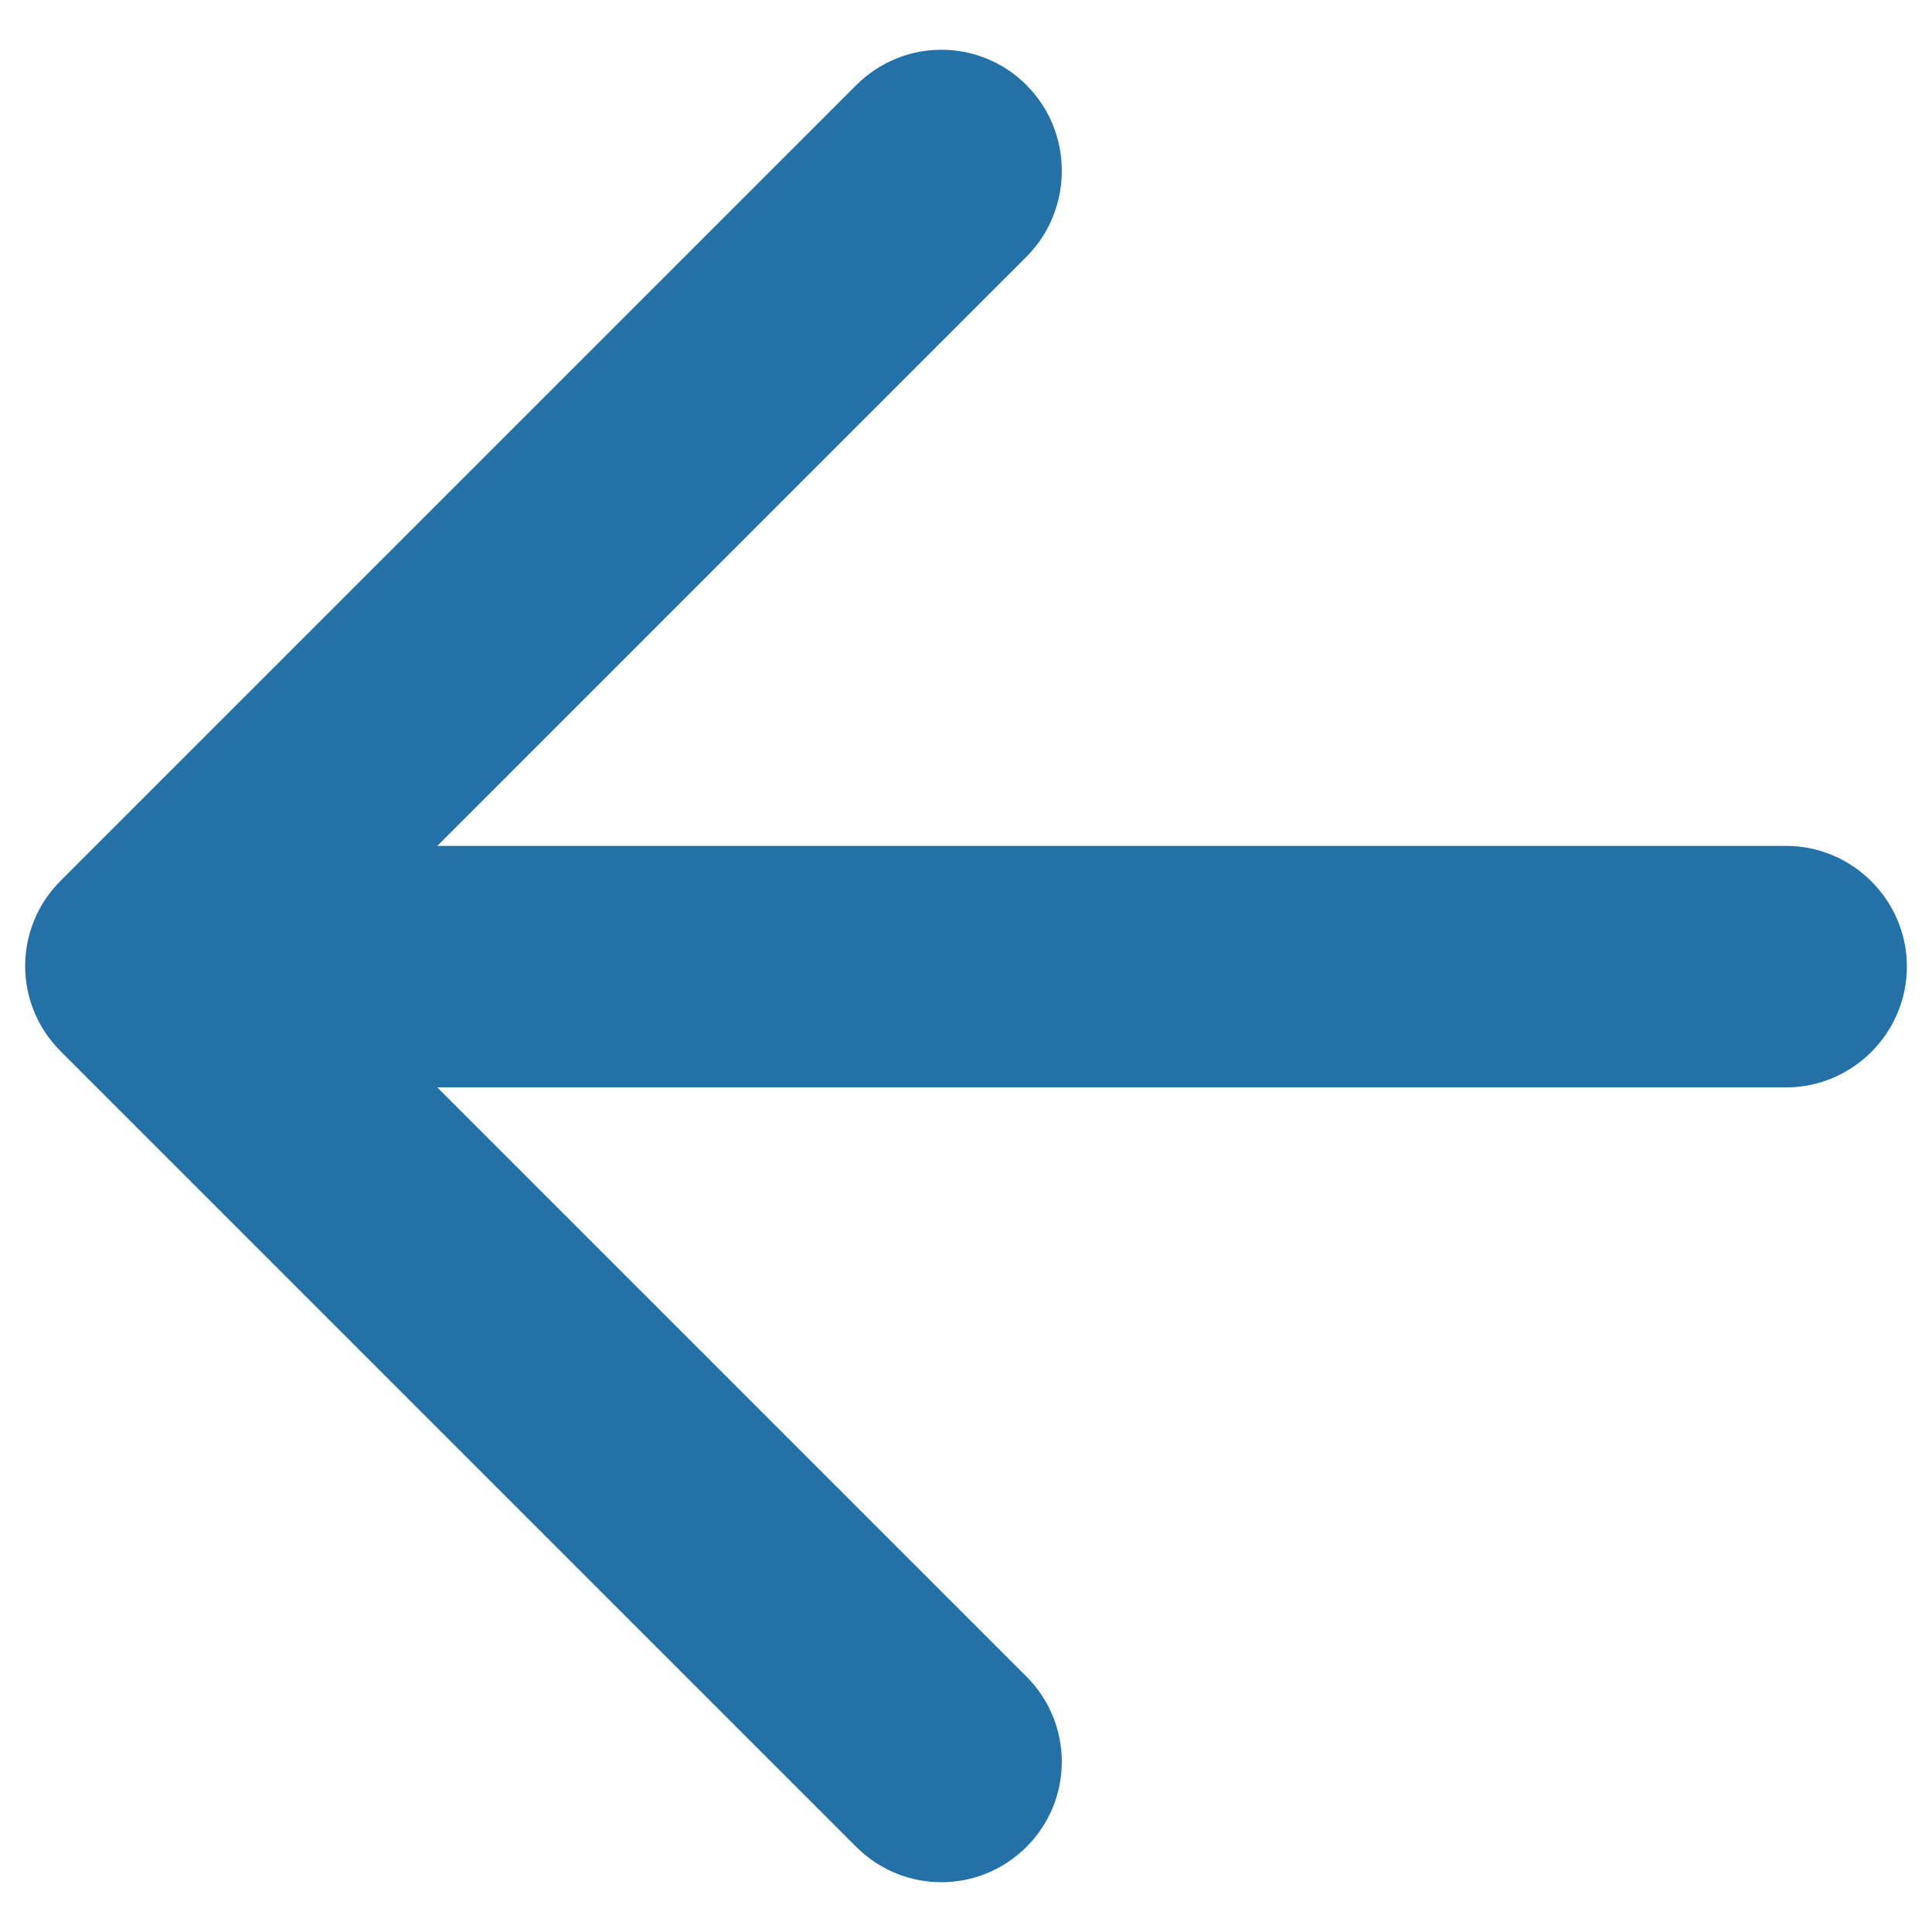 <svg width="12" height="12" viewBox="0 0 12 12" fill="none" xmlns="http://www.w3.org/2000/svg">
<path d="M11.094 5.254H2.716L6.376 1.594C6.668 1.301 6.668 0.821 6.376 0.529C6.236 0.388 6.046 0.309 5.847 0.309C5.649 0.309 5.459 0.388 5.318 0.529L0.376 5.471C0.083 5.764 0.083 6.236 0.376 6.529L5.318 11.471C5.611 11.764 6.083 11.764 6.376 11.471C6.668 11.179 6.668 10.706 6.376 10.414L2.716 6.754H11.094C11.506 6.754 11.844 6.416 11.844 6.004C11.844 5.591 11.506 5.254 11.094 5.254Z" fill="#2371A6"/>
</svg>
